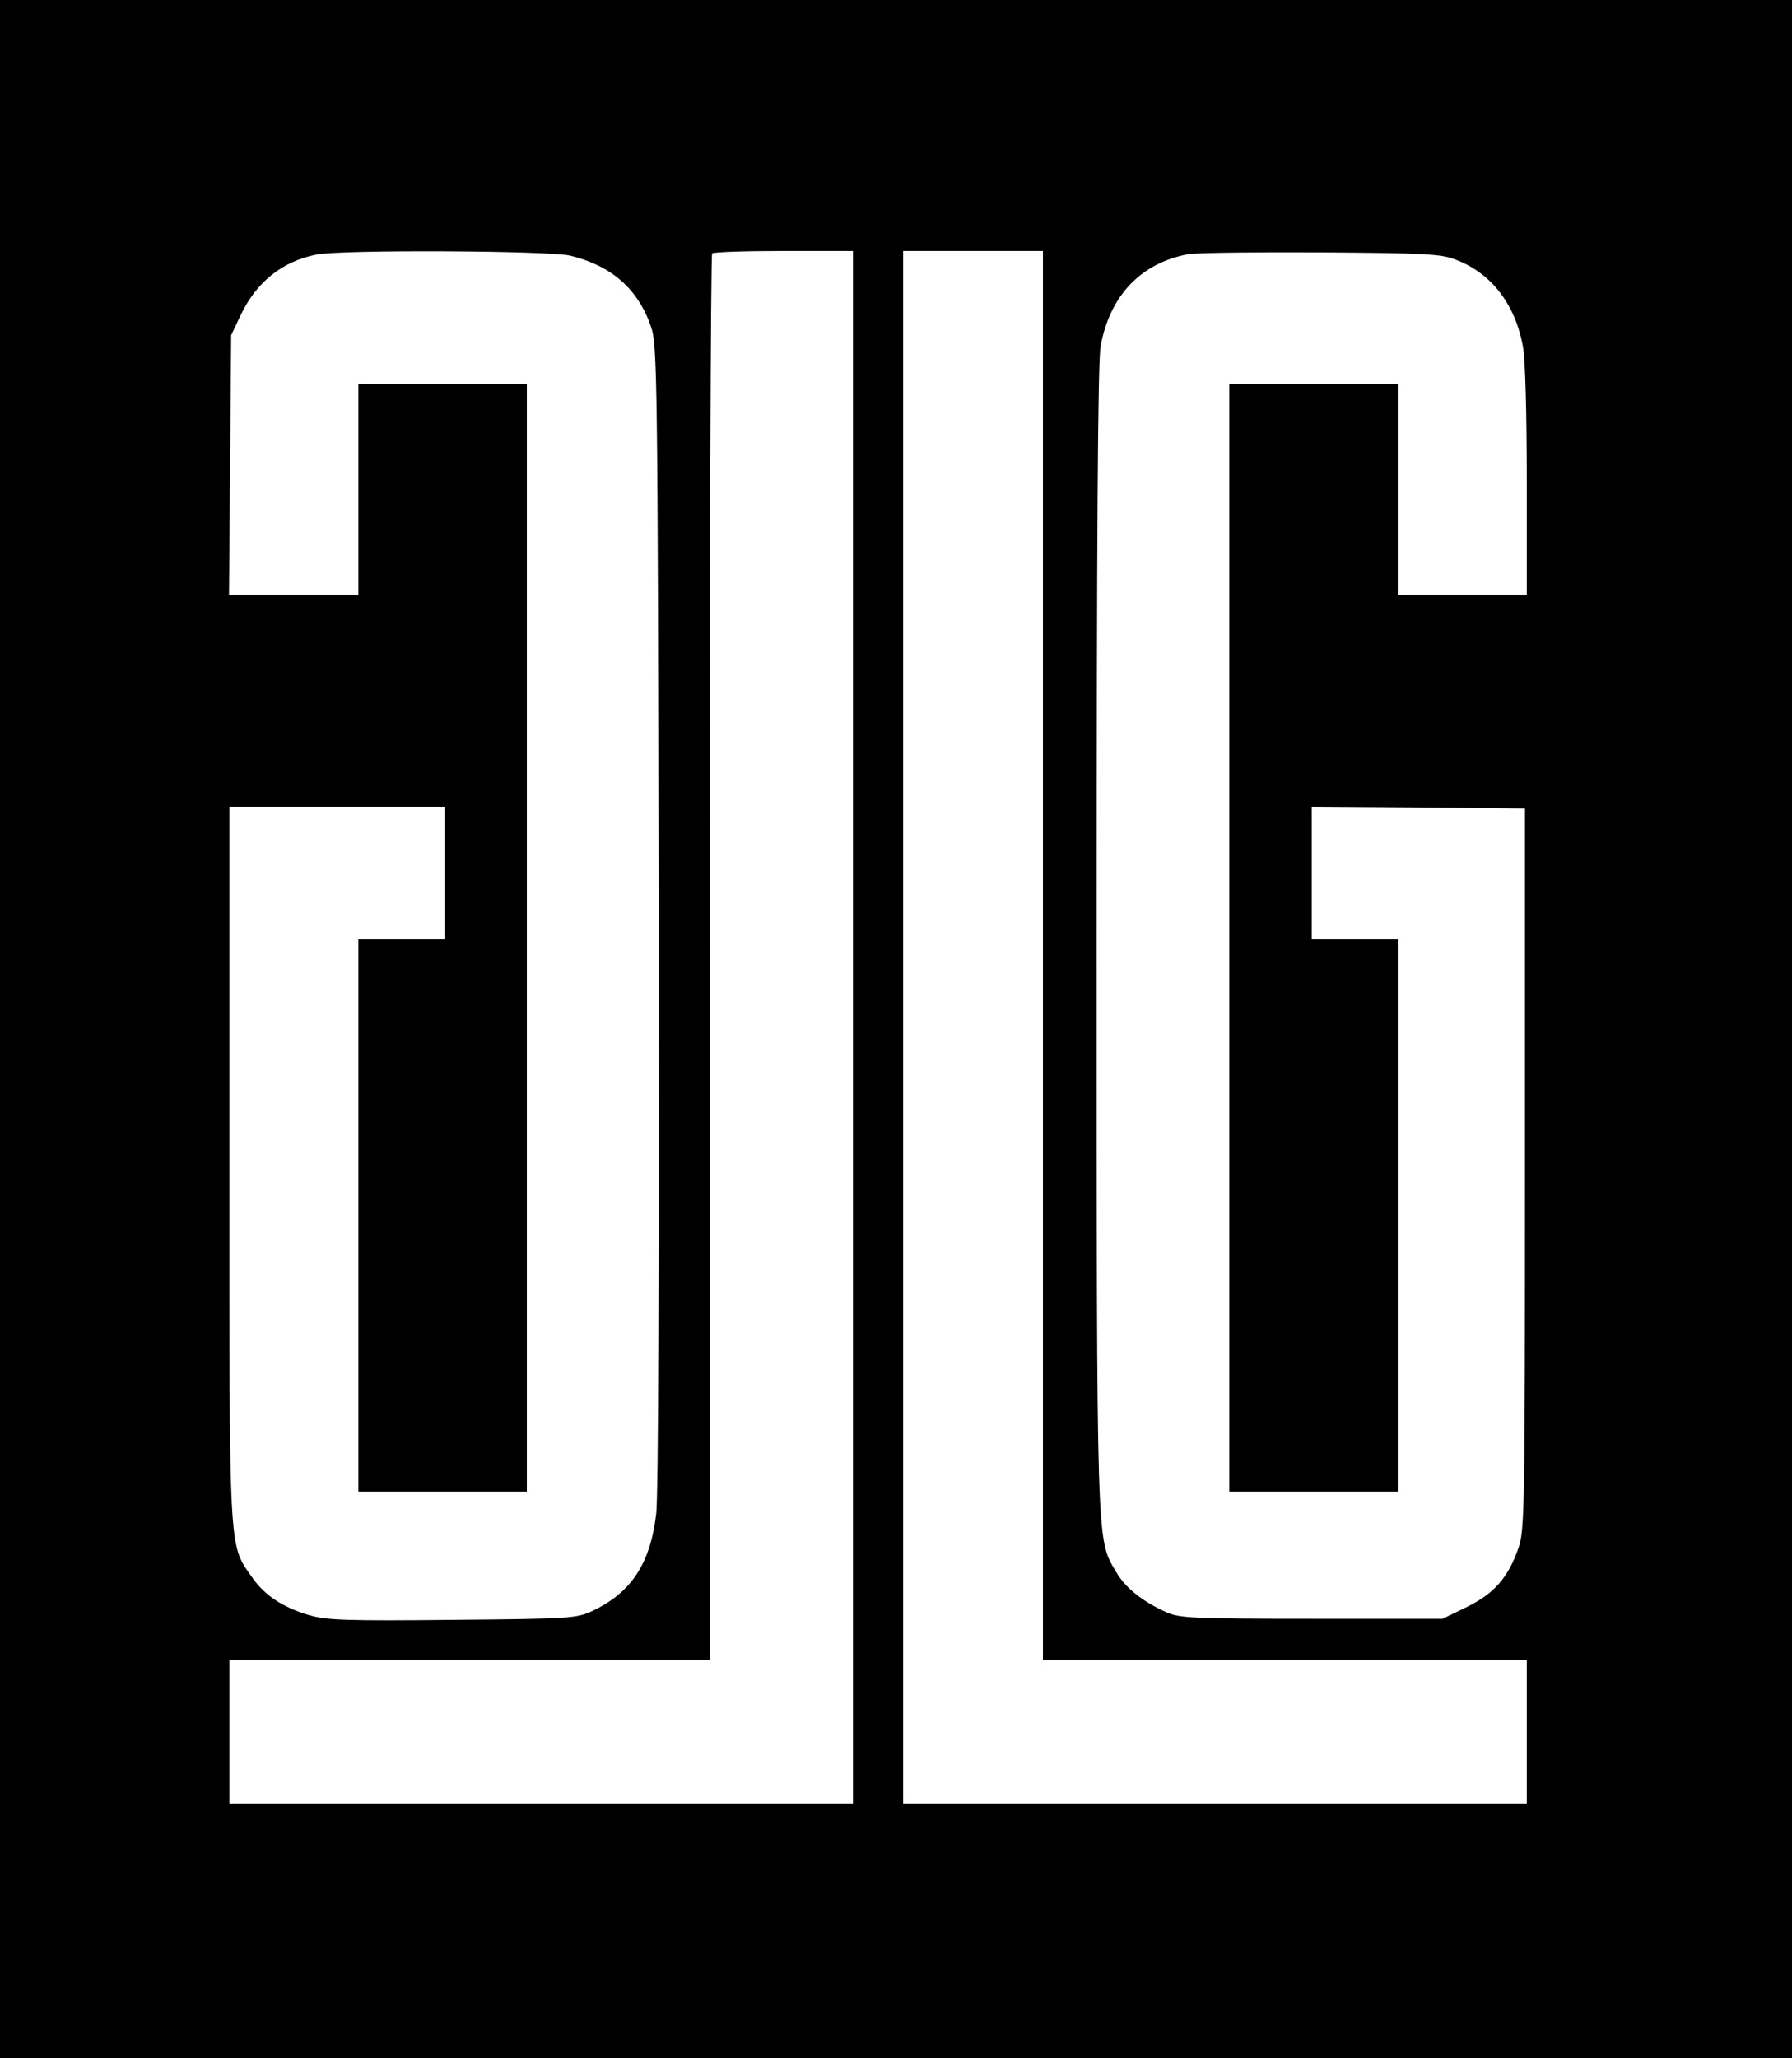 <?xml version="1.0" standalone="no"?>
<!DOCTYPE svg PUBLIC "-//W3C//DTD SVG 20010904//EN"
 "http://www.w3.org/TR/2001/REC-SVG-20010904/DTD/svg10.dtd">
<svg version="1.0" xmlns="http://www.w3.org/2000/svg"
 width="500pt" height="574pt" viewBox="0 0 500 574"
 preserveAspectRatio="xMidYMid meet">

<g transform="translate(0,574) scale(0.1,-0.1)"
fill="#000000" stroke="none">
<path d="M0 2870 l0 -2870 2500 0 2500 0 0 2870 0 2870 -2500 0 -2500 0 0
-2870z m1591 2157 c115 -28 190 -93 226 -200 17 -49 18 -153 21 -1637 1 -977
-1 -1618 -7 -1671 -16 -140 -70 -222 -180 -273 -43 -20 -65 -21 -389 -24 -293
-3 -351 -1 -399 13 -75 22 -126 56 -162 109 -63 90 -61 61 -61 1153 l0 993
300 0 300 0 0 -185 0 -185 -120 0 -120 0 0 -770 0 -770 235 0 235 0 0 1545 0
1545 -235 0 -235 0 0 -295 0 -295 -181 0 -180 0 3 363 3 362 26 55 c44 93 116
151 212 170 73 14 645 11 708 -3z m789 -2152 l0 -2165 -870 0 -870 0 0 200 0
200 670 0 670 0 0 1958 c0 1077 3 1962 7 1965 3 4 93 7 200 7 l193 0 0 -2165z
m530 200 l0 -1965 675 0 675 0 0 -200 0 -200 -870 0 -870 0 0 2165 0 2165 195
0 195 0 0 -1965z m1151 1941 c99 -37 166 -123 188 -241 7 -34 11 -190 11 -377
l0 -318 -180 0 -180 0 0 295 0 295 -235 0 -235 0 0 -1545 0 -1545 235 0 235 0
0 770 0 770 -120 0 -120 0 0 185 0 185 298 -2 297 -3 0 -1005 c0 -943 -1
-1008 -18 -1057 -29 -83 -67 -127 -144 -165 l-68 -33 -365 0 c-330 0 -369 2
-405 18 -67 30 -115 68 -141 113 -55 94 -54 45 -54 1770 0 1105 3 1608 11
1649 26 141 112 231 244 256 22 4 189 6 370 5 286 -2 336 -4 376 -20z"/>
</g>
</svg>
